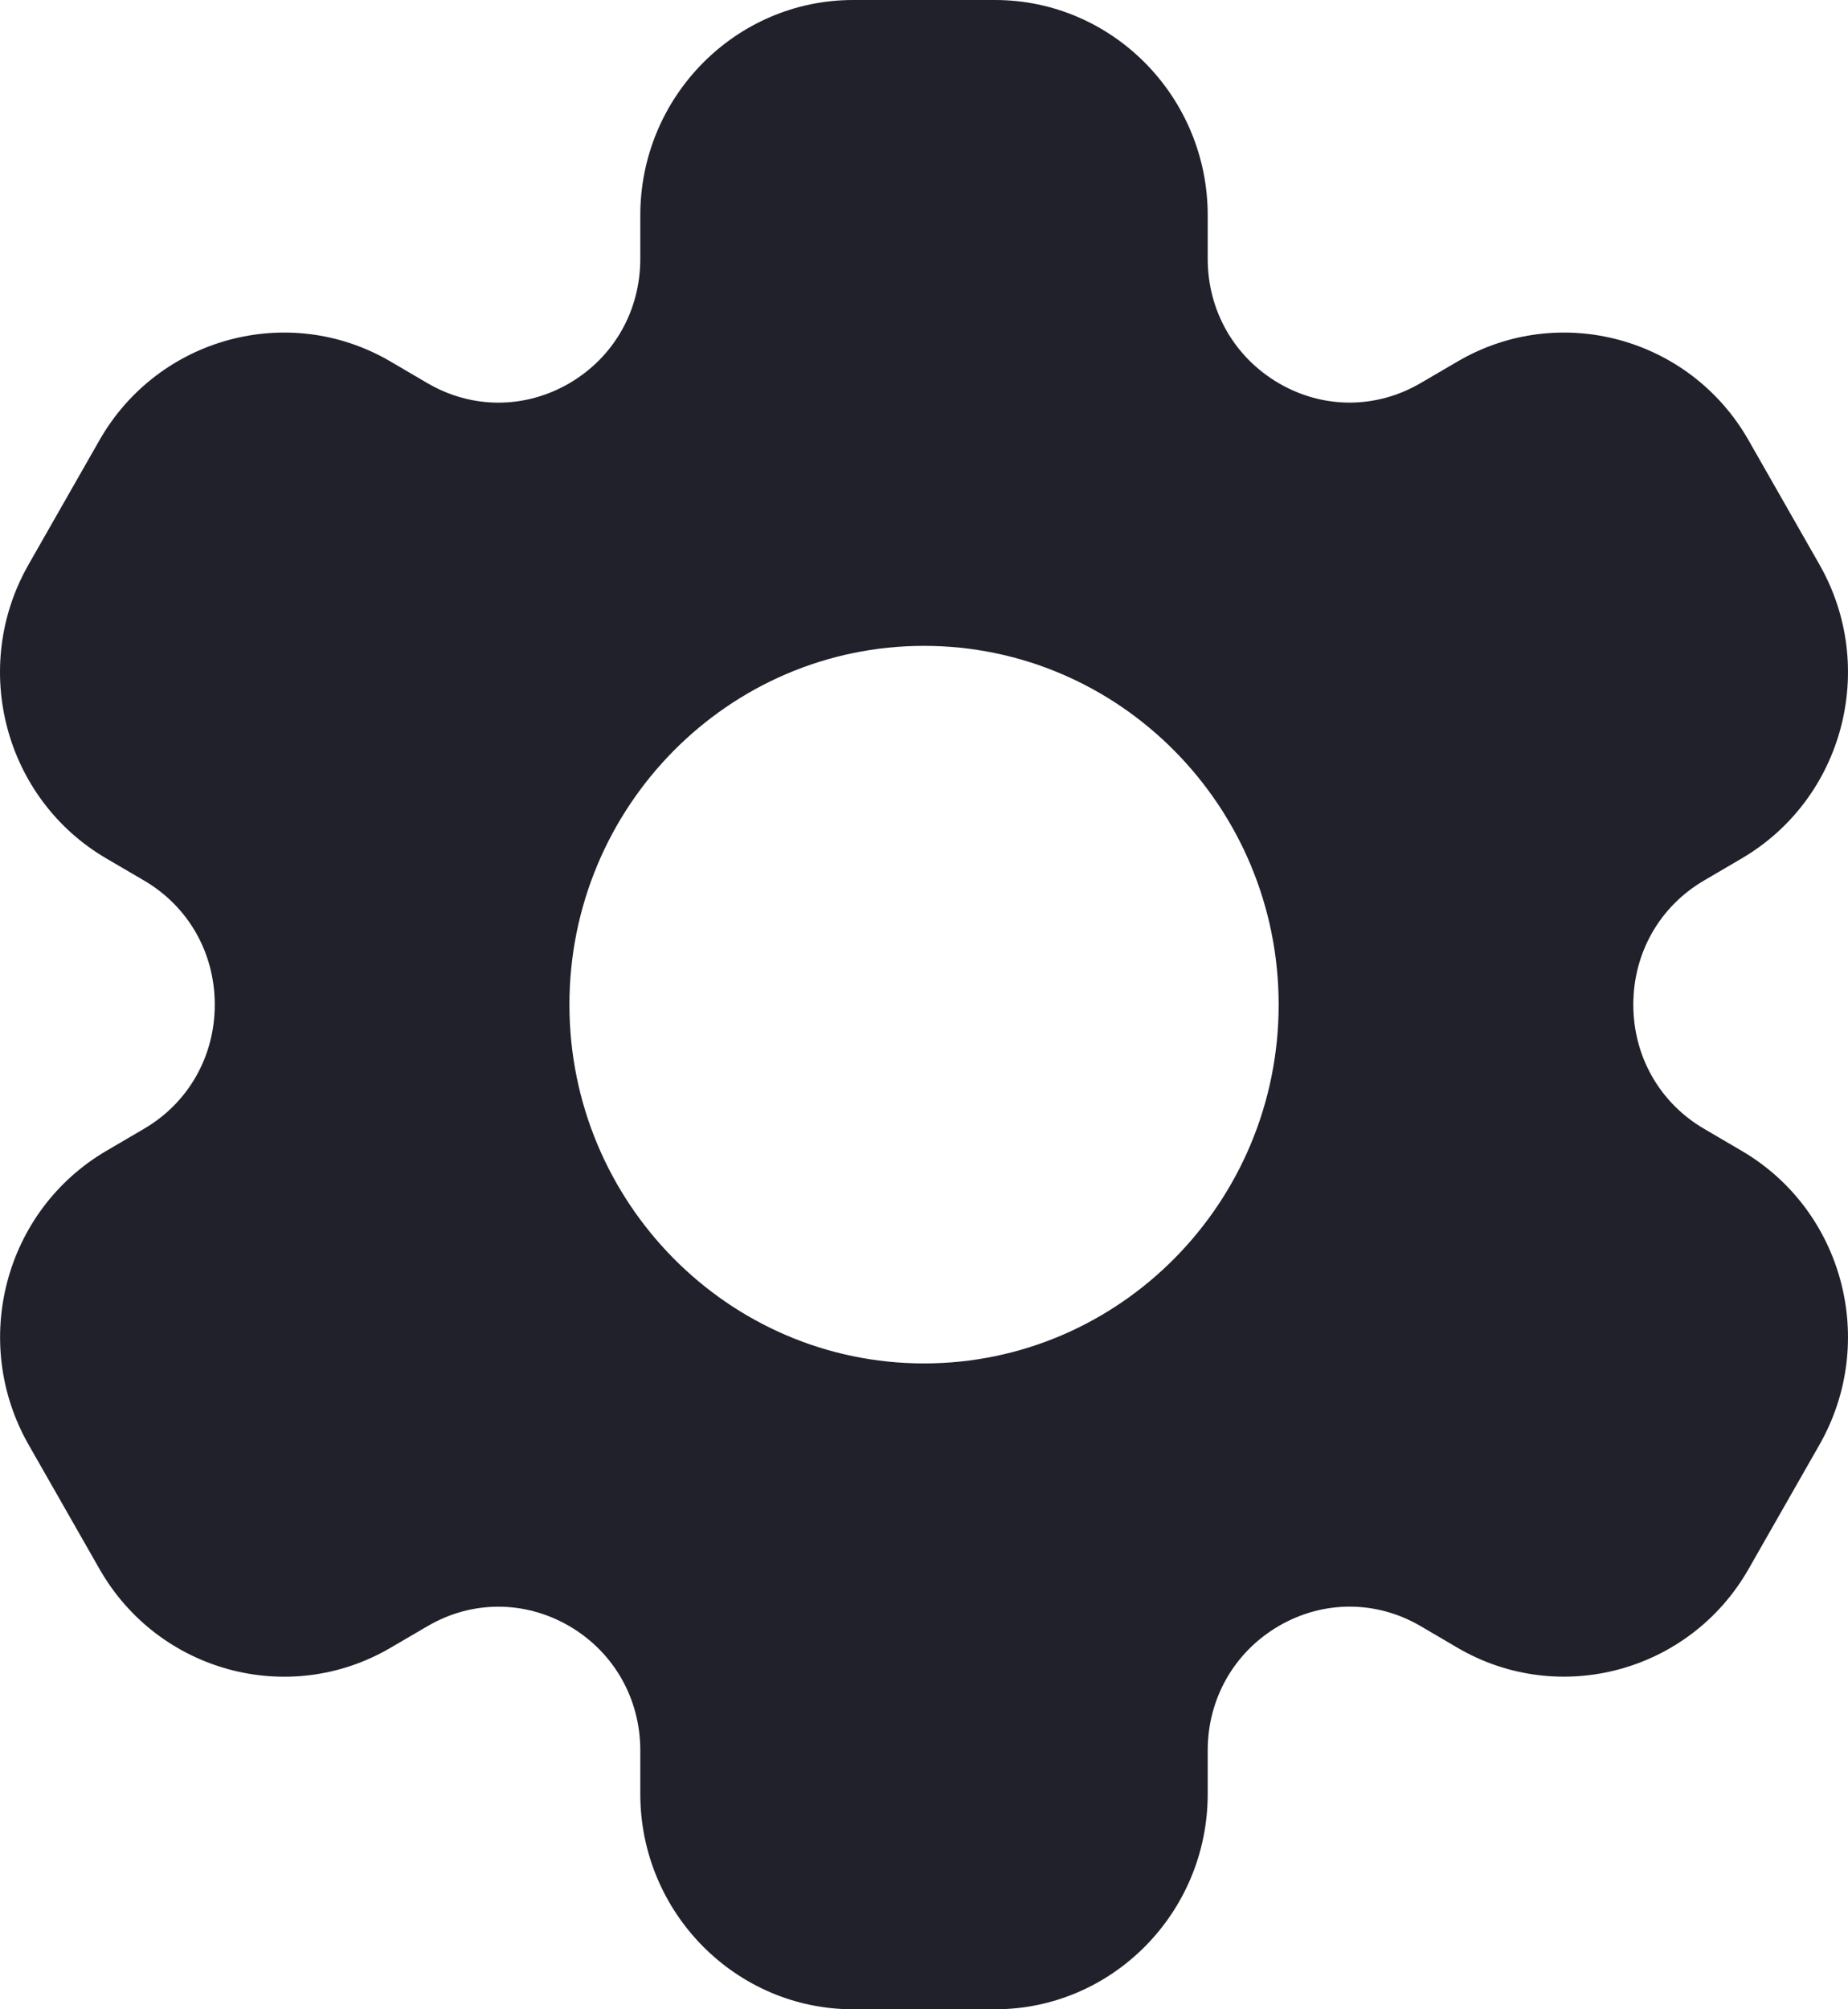 <svg width="23" height="25" viewBox="0 0 23 25" fill="none" xmlns="http://www.w3.org/2000/svg">
<path d="M21.675 14.318L21.211 14.046C20.658 13.724 20.328 13.146 20.328 12.5C20.328 11.854 20.658 11.276 21.211 10.954L21.675 10.682C22.943 9.941 23.376 8.305 22.644 7.023L21.762 5.477C21.032 4.197 19.408 3.758 18.144 4.496L17.68 4.767C17.127 5.09 16.466 5.09 15.914 4.767C15.362 4.444 15.031 3.866 15.031 3.221V2.679C15.031 1.202 13.843 0 12.383 0H10.618C9.158 0 7.969 1.202 7.969 2.679V3.221C7.969 3.867 7.639 4.445 7.087 4.768C6.534 5.09 5.874 5.091 5.321 4.768L4.857 4.496C3.593 3.758 1.969 4.197 1.238 5.477L0.356 7.023C-0.376 8.305 0.057 9.942 1.325 10.682L1.79 10.954C2.343 11.276 2.673 11.854 2.673 12.5C2.673 13.146 2.343 13.724 1.79 14.046L1.326 14.318C0.058 15.058 -0.375 16.695 0.357 17.977L1.239 19.523C1.97 20.803 3.594 21.242 4.857 20.504L5.321 20.233C5.874 19.909 6.534 19.911 7.087 20.233C7.639 20.556 7.969 21.134 7.969 21.779V22.321C7.969 23.798 9.158 25 10.618 25H12.383C13.843 25 15.031 23.798 15.031 22.321V21.779C15.031 21.133 15.362 20.555 15.914 20.232C16.466 19.91 17.127 19.909 17.68 20.232L18.144 20.504C19.408 21.241 21.032 20.802 21.762 19.523L22.644 17.977C23.376 16.695 22.943 15.058 21.675 14.318ZM11.5 16.964C9.067 16.964 7.087 14.962 7.087 12.5C7.087 10.038 9.067 8.036 11.5 8.036C13.934 8.036 15.914 10.038 15.914 12.5C15.914 14.962 13.934 16.964 11.5 16.964Z" fill="#21212C"/>
</svg>
